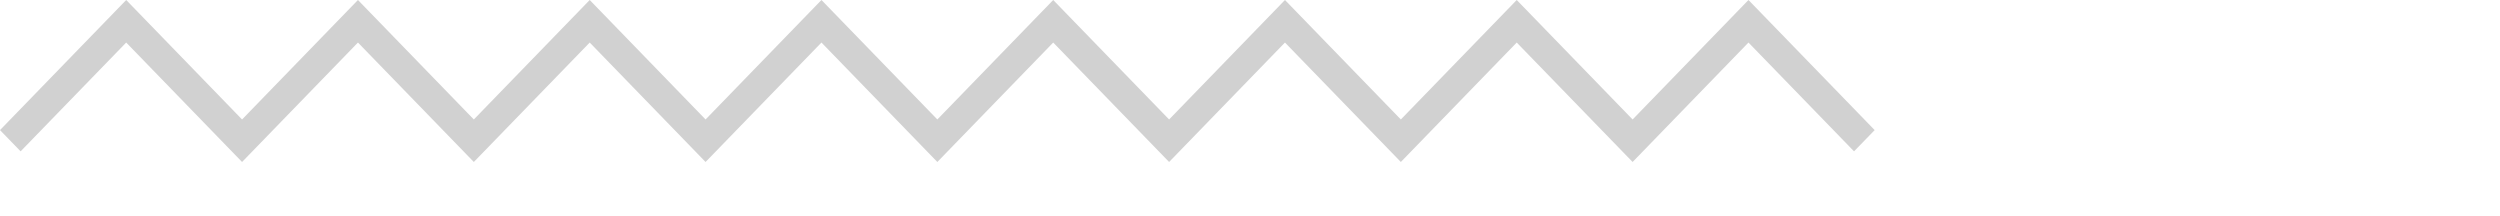<svg 
 xmlns="http://www.w3.org/2000/svg"
 xmlns:xlink="http://www.w3.org/1999/xlink"
 width="2.858cm" height="0.247cm">
<path fill-rule="evenodd"  opacity="0.2" fill="rgb(25, 25, 25)"
 d="M70.541,6.999 L65.534,1.838 L60.527,6.999 L55.520,1.838 L50.514,6.999 L45.507,1.838 L40.500,6.999 L35.493,1.838 L30.486,6.999 L25.480,1.838 L20.473,6.999 L15.466,1.838 L10.459,6.999 L5.453,1.838 L0.891,6.539 L-0.000,5.621 L5.453,-0.000 L10.459,5.162 L15.466,-0.000 L20.473,5.162 L25.480,-0.000 L30.486,5.162 L35.493,-0.000 L40.500,5.162 L45.507,-0.000 L50.514,5.162 L55.520,-0.000 L60.527,5.162 L65.534,-0.000 L70.541,5.162 L75.547,-0.000 L81.000,5.621 L80.108,6.539 L75.547,1.838 L70.541,6.999 Z"/>
</svg>